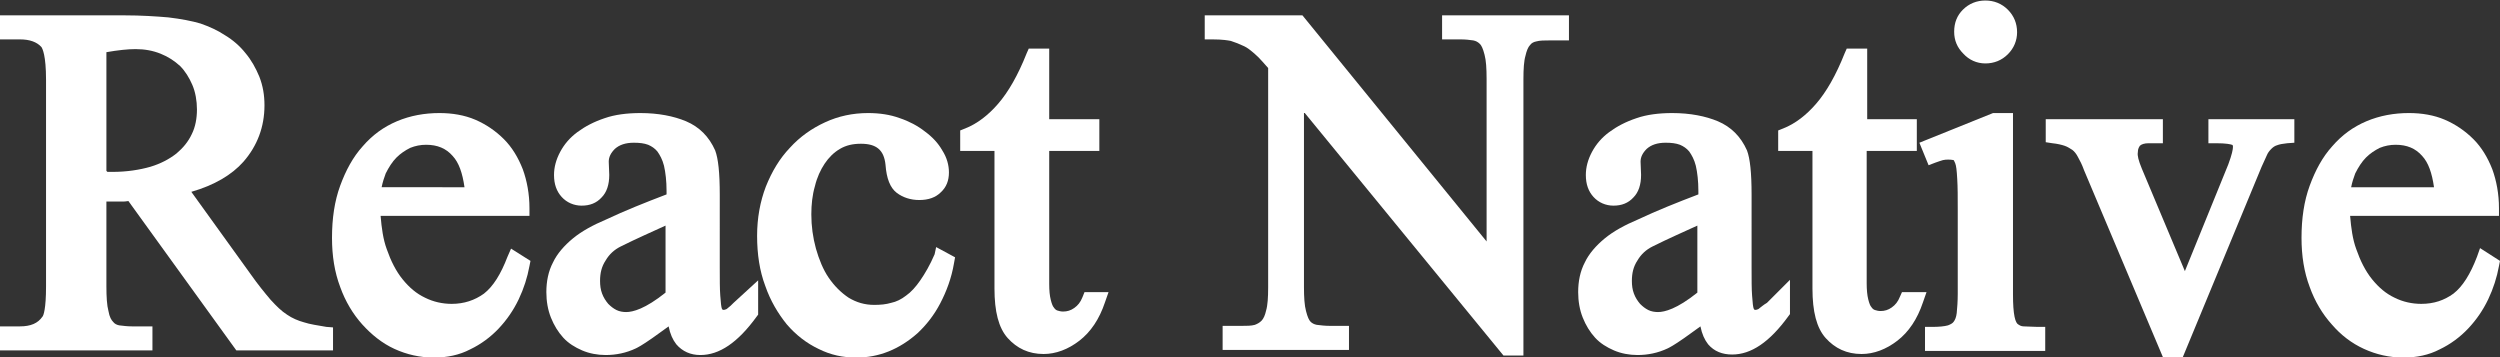 <?xml version="1.0" encoding="utf-8"?>
<!-- Generator: Adobe Illustrator 24.0.0, SVG Export Plug-In . SVG Version: 6.00 Build 0)  -->
<svg version="1.1" id="Layer_1" xmlns="http://www.w3.org/2000/svg" xmlns:xlink="http://www.w3.org/1999/xlink" x="0px" y="0px"
	 viewBox="0 0 488.7 69.8" style="enable-background:new 0 0 488.7 69.8;" xml:space="preserve">
<rect x="0" y="0" width="488.7" height="69.8" fill="#333333" stroke="none"/>
<style type="text/css">
	.st0{fill:#FFFFFF;}
</style>
<g>
	<path class="st0" d="M59.4,63c-1.1-0.3-2.3-0.8-3.3-1.5l0,0c-1.1-0.7-2.1-1.7-3.2-2.9c-1.1-1.3-2.5-3-3.9-5L37.4,37.5
		c4.5-1.3,7.9-3.3,10.2-5.9c2.7-3.1,4.1-6.8,4.1-11c0-2-0.3-3.8-1-5.6c-0.7-1.7-1.6-3.3-2.7-4.6c-1.1-1.4-2.5-2.6-4-3.5
		c-1.5-1-3.1-1.7-4.8-2.3c-1.7-0.5-3.8-0.9-6.3-1.2C30.6,3.2,27.6,3,24.3,3H0v4.7h3.9c1.9,0,3.3,0.5,4.2,1.5C8.3,9.5,9,10.8,9,15.6
		V56c0,4.4-0.5,5.7-0.7,5.9c-0.9,1.3-2.3,1.9-4.4,1.9H0v4.7h29.8v-4.7h-4c-0.9,0-1.7-0.1-2.5-0.2c-0.5-0.1-0.9-0.3-1.2-0.7
		c-0.3-0.3-0.7-0.9-0.9-2.1c-0.3-1.1-0.4-2.8-0.4-4.8V39.4c1,0,1.9,0,3,0c0.4,0,0.8,0,1.3-0.1l21.1,29.2h18.9V64l-1.3-0.1
		C62.1,63.6,60.6,63.4,59.4,63z M20.8,33.4V10.2c2.3-0.4,4.2-0.6,5.7-0.6c1.8,0,3.4,0.3,4.9,0.9c1.5,0.6,2.7,1.4,3.8,2.4
		c1,1,1.8,2.3,2.4,3.7c0.6,1.4,0.9,3.1,0.9,4.8c0,1.7-0.3,3.4-1,4.8c-0.7,1.5-1.7,2.7-3,3.8c-1.4,1.1-3.1,2-5.1,2.6
		c-2.1,0.6-4.6,1-7.4,1c-0.3,0-0.6,0-1,0C20.9,33.5,20.9,33.5,20.8,33.4z"/>
	<path class="st0" d="M99.2,50.2c-1.3,3.4-2.8,5.8-4.6,7.2c-1.8,1.3-3.9,2-6.3,2c-1.8,0-3.6-0.4-5.2-1.2c-1.7-0.8-3.1-2-4.4-3.6
		c-1.3-1.6-2.3-3.6-3.1-5.9c-0.7-1.9-1-4.1-1.2-6.5h29.1v-1.5c0-2.8-0.5-5.4-1.3-7.6c-0.9-2.3-2.1-4.3-3.7-5.9
		c-1.6-1.6-3.5-2.9-5.6-3.8c-2.1-0.9-4.5-1.3-7-1.3c-2.9,0-5.7,0.5-8.3,1.6c-2.6,1.1-4.8,2.7-6.7,4.9c-1.9,2.1-3.3,4.7-4.4,7.7
		c-1.1,3-1.6,6.4-1.6,10.2c0,3.5,0.5,6.7,1.6,9.6c1,2.8,2.5,5.3,4.3,7.3c1.8,2,3.9,3.7,6.3,4.8c2.4,1.1,5,1.7,7.7,1.7
		c2.6,0,5-0.5,7.1-1.6c2.1-1,4-2.4,5.6-4.1c1.6-1.7,2.9-3.6,3.9-5.7c1-2.1,1.7-4.3,2.1-6.5l0.2-1l-3.8-2.4L99.2,50.2z M83.3,28.3
		c2.2,0,3.9,0.7,5.2,2.2c1.2,1.3,1.9,3.3,2.3,6.1H74.6c0.2-1,0.5-1.9,0.8-2.7c0.6-1.2,1.3-2.3,2.1-3.1c0.8-0.8,1.7-1.4,2.7-1.9
		C81.2,28.5,82.2,28.3,83.3,28.3z"/>
	<path class="st0" d="M143.4,59.2c-0.4,0.4-0.8,0.8-1.1,1c-0.3,0.3-0.5,0.3-0.5,0.3c-0.2,0.1-0.5,0.1-0.6,0c0,0,0-0.1-0.1-0.2
		c-0.1-0.3-0.2-1-0.3-2.5c-0.1-1.3-0.1-3.1-0.1-5.5V38.1c0-4.4-0.3-7.1-0.9-8.7c-1.2-2.7-3.1-4.6-5.7-5.7c-2.4-1-5.4-1.6-8.9-1.6
		c-2.6,0-5,0.3-7,1c-2.1,0.7-3.8,1.6-5.3,2.7c-1.5,1.1-2.6,2.4-3.4,3.9c-0.8,1.5-1.2,3-1.2,4.5c0,1.8,0.5,3.2,1.5,4.3
		c1,1.1,2.4,1.7,3.9,1.7c1.6,0,2.9-0.5,3.9-1.6c1-1,1.5-2.5,1.5-4.4l-0.1-2.6c0-0.9,0.4-1.7,1.2-2.5c0.9-0.8,2.1-1.2,3.7-1.2
		c1.1,0,2,0.1,2.8,0.4c0.7,0.3,1.3,0.7,1.8,1.3c0.5,0.7,1,1.6,1.3,2.8c0.3,1.3,0.5,3,0.5,4.9V38c-4.2,1.6-8.2,3.2-11.8,4.9
		c-2.6,1.1-4.8,2.3-6.5,3.7c-1.7,1.4-3.1,3-3.9,4.7c-0.9,1.7-1.3,3.7-1.3,5.8c0,1.8,0.3,3.5,0.9,5c0.6,1.5,1.4,2.8,2.4,3.9
		c1,1.1,2.3,1.9,3.7,2.5c1.4,0.6,3,0.9,4.6,0.9c2,0,4-0.4,5.9-1.3c0.4-0.2,1.2-0.6,3.2-2c0.9-0.6,1.9-1.4,3.2-2.3
		c0.3,1.5,0.8,2.6,1.5,3.5c1.2,1.4,2.8,2.1,4.7,2.1c3.7,0,7.3-2.4,11-7.5l0.3-0.4v-6.7L143.4,59.2L143.4,59.2z M118.9,59.4
		c-0.5-0.6-0.9-1.2-1.2-2c-0.3-0.8-0.4-1.6-0.4-2.5c0-1.5,0.3-2.8,1.1-4c0.7-1.2,1.7-2.1,2.9-2.7c3.2-1.6,6.2-2.9,8.8-4.1v13.1
		c-4,3.2-6.4,3.8-7.7,3.8c-0.6,0-1.3-0.1-1.9-0.4C119.9,60.3,119.4,59.9,118.9,59.4z"/>
	<path class="st0" d="M182.7,49.7c-0.9,2.1-1.9,3.8-2.8,5.1c-0.9,1.3-1.8,2.3-2.8,3c-0.9,0.7-1.9,1.2-2.9,1.4
		c-1,0.3-2.1,0.4-3.3,0.4c-1.9,0-3.5-0.5-5-1.4c-1.5-1-2.8-2.3-3.9-3.9c-1.1-1.6-1.9-3.6-2.5-5.7c-0.6-2.2-0.9-4.4-0.9-6.7
		c0-1.9,0.2-3.8,0.7-5.5c0.4-1.7,1.1-3.2,1.9-4.4c0.8-1.2,1.8-2.2,3-2.9c1.2-0.7,2.5-1,4.1-1c3,0,4.5,1.2,4.8,4.1
		c0.2,2.7,0.9,4.5,2.2,5.5c1.2,0.9,2.7,1.4,4.4,1.4c1.8,0,3.2-0.5,4.2-1.5c1.1-1,1.6-2.3,1.6-3.9c0-1.4-0.4-2.9-1.3-4.3
		c-0.8-1.4-1.9-2.6-3.4-3.7c-1.4-1.1-3.1-2-4.9-2.6c-1.9-0.7-4-1-6.2-1c-3,0-5.8,0.6-8.4,1.8c-2.6,1.2-4.9,2.8-6.9,5
		c-2,2.1-3.5,4.6-4.7,7.6c-1.1,2.9-1.7,6.1-1.7,9.6c0,3.6,0.5,6.9,1.6,9.8c1,2.9,2.5,5.4,4.2,7.5c1.8,2.1,3.9,3.7,6.2,4.8
		c2.4,1.2,4.8,1.7,7.4,1.7c2.2,0,4.3-0.4,6.3-1.2c2-0.8,3.9-2,5.7-3.6c1.7-1.6,3.2-3.5,4.4-5.8c1.2-2.3,2.2-4.9,2.7-7.9l0.2-1.1
		l-3.7-2L182.7,49.7z"/>
	<path class="st0" d="M211.6,58.1c-0.4,1-0.9,1.6-1.6,2.1h0c-0.7,0.5-1.4,0.7-2.2,0.7c-0.4,0-0.8-0.1-1.1-0.2
		c-0.3-0.1-0.5-0.3-0.7-0.6c-0.2-0.2-0.4-0.7-0.6-1.5c-0.2-0.8-0.3-1.8-0.3-3.1V29.5h9.8v-6.2h-9.8V9.5h-4l-0.4,0.9
		c-1.7,4.3-3.6,7.6-5.6,9.9c-1.9,2.2-4.1,3.9-6.4,4.8l-1,0.4v4h6.7v26.9c0,4.5,0.8,7.7,2.6,9.7c1.8,2,4.1,3.1,7,3.1
		c2.4,0,4.8-0.9,7-2.6c2.2-1.7,3.9-4.2,5-7.5l0.7-2H212L211.6,58.1z"/>
	<path class="st0" d="M281.8,7.7h3.7c1,0,1.8,0.1,2.5,0.2c0.5,0.1,0.9,0.3,1.3,0.7c0.3,0.3,0.6,0.9,0.9,2.1c0.3,1.1,0.4,2.7,0.4,4.7
		v31.8L254.6,3h-19.1v4.7h1.5c2,0,3.1,0.2,3.6,0.3c0.9,0.3,1.7,0.6,2.3,0.9c0.5,0.2,1,0.5,1.5,0.9c0.5,0.4,1,0.8,1.6,1.4
		c0.5,0.5,1.1,1.2,1.9,2.1v42.9c0,1.9-0.1,3.5-0.4,4.5c-0.2,0.9-0.5,1.6-0.9,2c-0.4,0.4-0.8,0.6-1.3,0.8c-0.7,0.2-1.6,0.2-2.6,0.2
		h-3.7v4.7h24.7v-4.7H260c-1,0-1.8-0.1-2.6-0.2c-0.5-0.1-0.9-0.3-1.2-0.6c-0.3-0.3-0.6-0.9-0.9-2.1c-0.3-1.1-0.4-2.7-0.4-4.7V21.9
		l39,47.6h3.9V15.4c0-1.9,0.1-3.5,0.4-4.5c0.2-0.9,0.5-1.7,0.9-2.1c0.3-0.4,0.7-0.6,1.2-0.7c0.7-0.2,1.6-0.2,2.6-0.2h3.8V3h-24.8
		V7.7z"/>
	<path class="st0" d="M344,60.2c-0.3,0.3-0.5,0.3-0.5,0.3c-0.2,0.1-0.5,0.1-0.6,0c0,0,0-0.1-0.1-0.2c-0.1-0.3-0.2-1-0.3-2.5
		c-0.1-1.3-0.1-3.1-0.1-5.5V38.1c0-4.4-0.3-7.1-0.9-8.7c-1.2-2.7-3.1-4.6-5.7-5.7c-2.4-1-5.4-1.6-8.9-1.6c-2.6,0-5,0.3-7,1
		c-2.1,0.7-3.8,1.6-5.3,2.7c-1.5,1.1-2.6,2.4-3.4,3.9c-0.8,1.5-1.2,3-1.2,4.5c0,1.8,0.5,3.2,1.5,4.3c1,1.1,2.4,1.7,3.9,1.7
		c1.6,0,2.9-0.5,3.9-1.6c1-1,1.5-2.5,1.5-4.4l-0.1-2.6c0-0.9,0.4-1.7,1.2-2.5c0.9-0.8,2.1-1.2,3.7-1.2c1.1,0,2,0.1,2.8,0.4
		c0.7,0.3,1.3,0.7,1.8,1.3c0.5,0.7,1,1.6,1.3,2.8c0.3,1.3,0.5,3,0.5,4.9V38c-4.2,1.6-8.2,3.2-11.8,4.9c-2.6,1.1-4.8,2.3-6.5,3.7
		c-1.7,1.4-3.1,3-3.9,4.7c-0.9,1.7-1.3,3.7-1.3,5.8c0,1.8,0.3,3.5,0.9,5c0.6,1.5,1.4,2.8,2.4,3.9c1,1.1,2.3,1.9,3.7,2.5
		c1.4,0.6,3,0.9,4.6,0.9c2,0,4-0.4,5.9-1.3c0.4-0.2,1.2-0.6,3.2-2c0.9-0.6,1.9-1.4,3.2-2.3c0.3,1.5,0.8,2.6,1.5,3.5
		c1.2,1.4,2.8,2,4.7,2c3.7,0,7.3-2.4,11-7.5l0.3-0.4v-6.7l-4.5,4.5C344.7,59.6,344.3,60,344,60.2z M320.6,59.4
		c-0.5-0.6-0.9-1.2-1.2-2c-0.3-0.8-0.4-1.6-0.4-2.5c0-1.5,0.3-2.8,1.1-4c0.7-1.2,1.7-2.1,2.9-2.7c3.2-1.6,6.2-2.9,8.8-4.1v13.1
		c-4,3.2-6.4,3.8-7.7,3.8c-0.6,0-1.3-0.1-1.9-0.4C321.6,60.3,321.1,59.9,320.6,59.4z"/>
	<path class="st0" d="M371.8,57.1l-0.4,0.9c-0.4,1-0.9,1.6-1.6,2.1h0c-0.7,0.5-1.4,0.7-2.2,0.7c-0.4,0-0.8-0.1-1.1-0.2
		c-0.3-0.1-0.5-0.3-0.7-0.6c-0.2-0.2-0.4-0.7-0.6-1.5c-0.2-0.8-0.3-1.9-0.3-3.1V29.5h9.8v-6.2H365V9.5h-4l-0.4,0.9
		c-1.7,4.3-3.6,7.6-5.6,9.9c-1.9,2.2-4.1,3.9-6.4,4.8l-1,0.4v4h6.7v26.9c0,4.5,0.8,7.7,2.6,9.7c1.8,2,4.1,3.1,7,3.1
		c2.4,0,4.8-0.9,7-2.6c2.2-1.7,3.9-4.2,5-7.5l0.7-2H371.8z"/>
	<path class="st0" d="M388.1,12.4c1.7,0,3.2-0.6,4.4-1.8c1.2-1.2,1.8-2.7,1.8-4.3c0-1.7-0.6-3.2-1.8-4.4c-1.2-1.2-2.7-1.8-4.4-1.8
		s-3.2,0.6-4.4,1.8C382.6,3,382,4.4,382,6.2c0,1.7,0.6,3.1,1.8,4.3C384.9,11.7,386.4,12.4,388.1,12.4z"/>
	<path class="st0" d="M395.6,63.8c-0.5,0-0.8-0.2-1.1-0.4c-0.2-0.1-0.5-0.5-0.7-1.5c-0.2-1-0.3-2.4-0.3-4.3V22.1h-3.9l-14.4,5.8
		l1.8,4.4l1.3-0.5c0.6-0.2,1.1-0.4,1.5-0.5c0.4-0.1,0.7-0.1,1.1-0.1c0.6,0,0.9,0.1,1,0.1c0,0,0.1,0.1,0.3,0.6s0.3,1.3,0.4,3.1
		c0.1,1.5,0.1,3.6,0.1,6.2v16.2c0,1.5-0.1,2.8-0.2,3.8c-0.1,0.8-0.3,1.3-0.6,1.7c-0.2,0.3-0.6,0.5-1.1,0.7c-0.7,0.2-1.8,0.3-3,0.3
		h-1.5v4.7h23.5v-4.7h-1.5C397.3,63.9,396.4,63.8,395.6,63.8z"/>
	<path class="st0" d="M431.7,28h1.5c2,0,2.8,0.2,3.1,0.3c0.1,0,0.2,0.1,0.2,0.4c0,0.5-0.2,1.5-0.9,3.4L427.1,53l-8.4-20
		c-0.7-1.7-0.9-2.6-0.8-3.2c0-0.8,0.3-1.1,0.4-1.3c0.3-0.3,0.9-0.5,1.7-0.5h2.8v-4.7h-22.9v4.5l1.3,0.2c1,0.1,1.8,0.3,2.4,0.5
		c0.6,0.2,1,0.5,1.5,0.8c0.4,0.3,0.8,0.8,1.1,1.4c0.4,0.7,0.8,1.5,1.2,2.6l15.4,36.5h3.9l15.4-37.2c0.4-0.8,0.7-1.6,1-2.2
		c0.2-0.5,0.5-0.9,0.9-1.3c0.3-0.3,0.7-0.6,1.1-0.7c0.5-0.2,1.1-0.3,2-0.4l1.4-0.1v-4.6h-16.8V28z"/>
	<path class="st0" d="M484.8,48.5l-0.6,1.7c-1.3,3.4-2.8,5.8-4.6,7.2c-1.8,1.3-3.8,2-6.3,2c-1.8,0-3.6-0.4-5.2-1.2
		c-1.7-0.8-3.1-2-4.4-3.6c-1.3-1.6-2.3-3.6-3.1-5.9c-0.7-1.9-1-4.1-1.2-6.5h29.1v-1.5c0-2.8-0.5-5.4-1.3-7.6
		c-0.9-2.3-2.1-4.3-3.7-5.9c-1.6-1.6-3.5-2.9-5.6-3.8c-2.1-0.9-4.5-1.3-7-1.3c-2.9,0-5.7,0.5-8.3,1.6c-2.6,1.1-4.8,2.7-6.7,4.9
		c-1.9,2.1-3.3,4.7-4.4,7.7c-1.1,3-1.6,6.4-1.6,10.2c0,3.5,0.5,6.7,1.6,9.6c1,2.8,2.5,5.3,4.3,7.3c1.8,2.1,3.9,3.7,6.3,4.8
		c2.4,1.1,5,1.7,7.7,1.7c2.6,0,5-0.5,7.1-1.6c2.1-1,4-2.4,5.6-4.1c1.6-1.7,2.9-3.6,3.9-5.7c1-2.1,1.7-4.3,2.1-6.5l0.2-1L484.8,48.5z
		 M468.3,28.3c2.2,0,3.9,0.7,5.2,2.2c1.2,1.3,1.9,3.3,2.3,6.1h-16.2c0.2-1,0.5-1.9,0.8-2.7c0.6-1.2,1.3-2.3,2.1-3.1
		c0.8-0.8,1.7-1.4,2.7-1.9C466.2,28.5,467.2,28.3,468.3,28.3z"/>
</g>
</svg>
